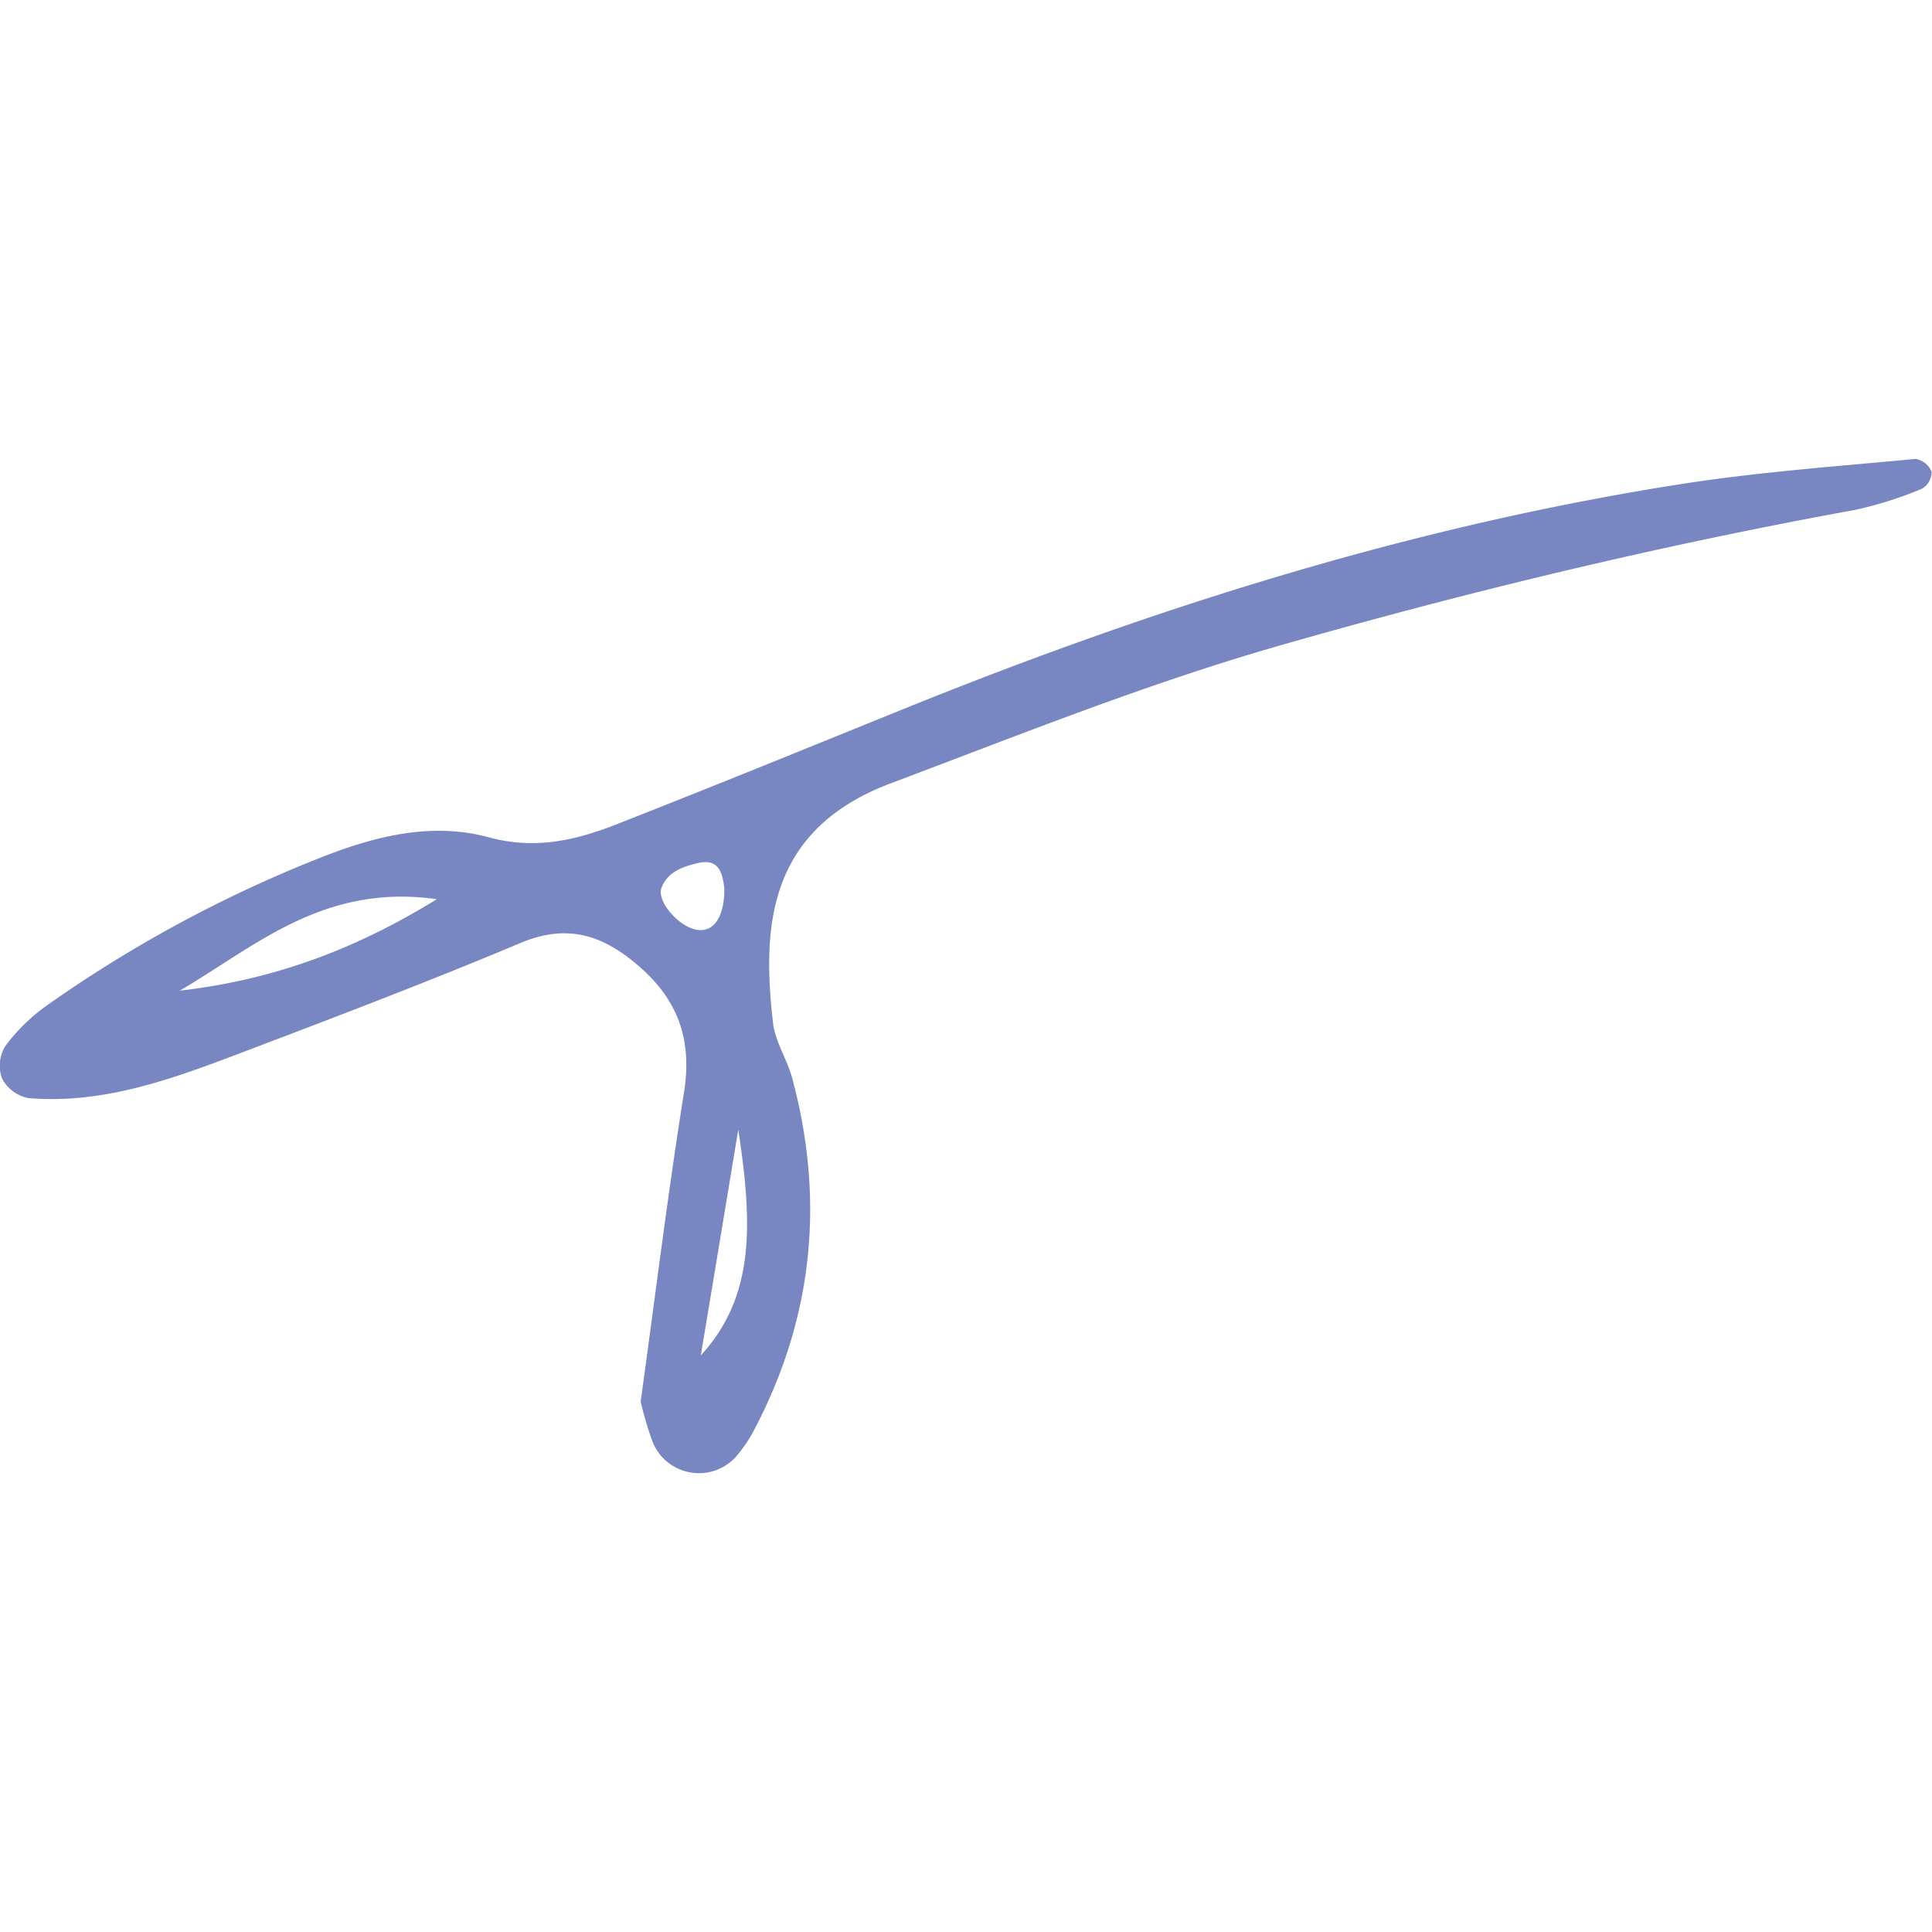 <svg id="Layer_1" data-name="Layer 1" xmlns="http://www.w3.org/2000/svg" viewBox="0 0 283.46 283.46"><defs><style>.cls-1{fill:#7887c2;}</style></defs><path class="cls-1" d="M94,205.64c2.16-15.69,4-30.59,6.36-45.4,1.21-7.63-.83-13.48-6.64-18.5-5.26-4.55-10.46-6.28-17.35-3.39-13.84,5.82-27.9,11.15-41.94,16.48-9.74,3.69-19.6,7.18-30.28,6.28a5.58,5.58,0,0,1-3.84-2.85,5.52,5.52,0,0,1,.44-4.74,27,27,0,0,1,6.12-6,191.37,191.37,0,0,1,39.53-21.44c8.11-3.26,16.67-5.59,25.37-3.22,6.66,1.81,12.63.46,18.59-1.88,14-5.49,27.88-11.15,41.79-16.79,37-15,75-27,114.57-33.18,11.36-1.77,22.87-2.59,34.33-3.68a3.13,3.13,0,0,1,2.36,1.9A2.92,2.92,0,0,1,282,71.7a56.14,56.14,0,0,1-9.86,3.12C243.68,80,215.6,86.74,187.8,94.7c-19.46,5.57-38.21,13.12-57.14,20.24-18.13,6.83-18.85,21.21-17.24,35.14.32,2.79,2.09,5.39,2.83,8.17,4.85,18.1,3,35.49-5.87,52.05a21.25,21.25,0,0,1-1.94,2.87,7.33,7.33,0,0,1-12.71-1.66A51.09,51.09,0,0,1,94,205.64ZM26.38,145.35c12.78-1.49,24.77-5.45,37.71-13.42C47.47,129.58,37.48,138.84,26.38,145.35Zm76.44,53.52c7.86-8.59,7.66-19,5.5-33.13C106.11,179.07,104.47,189,102.82,198.87Zm3.46-68.46c-.26-2.24-.75-4.52-3.89-3.78-2.18.51-4.45,1.28-5.34,3.64-.71,1.89,2.36,5.54,5,6.11S106.28,134.57,106.28,130.41Z"/></svg>